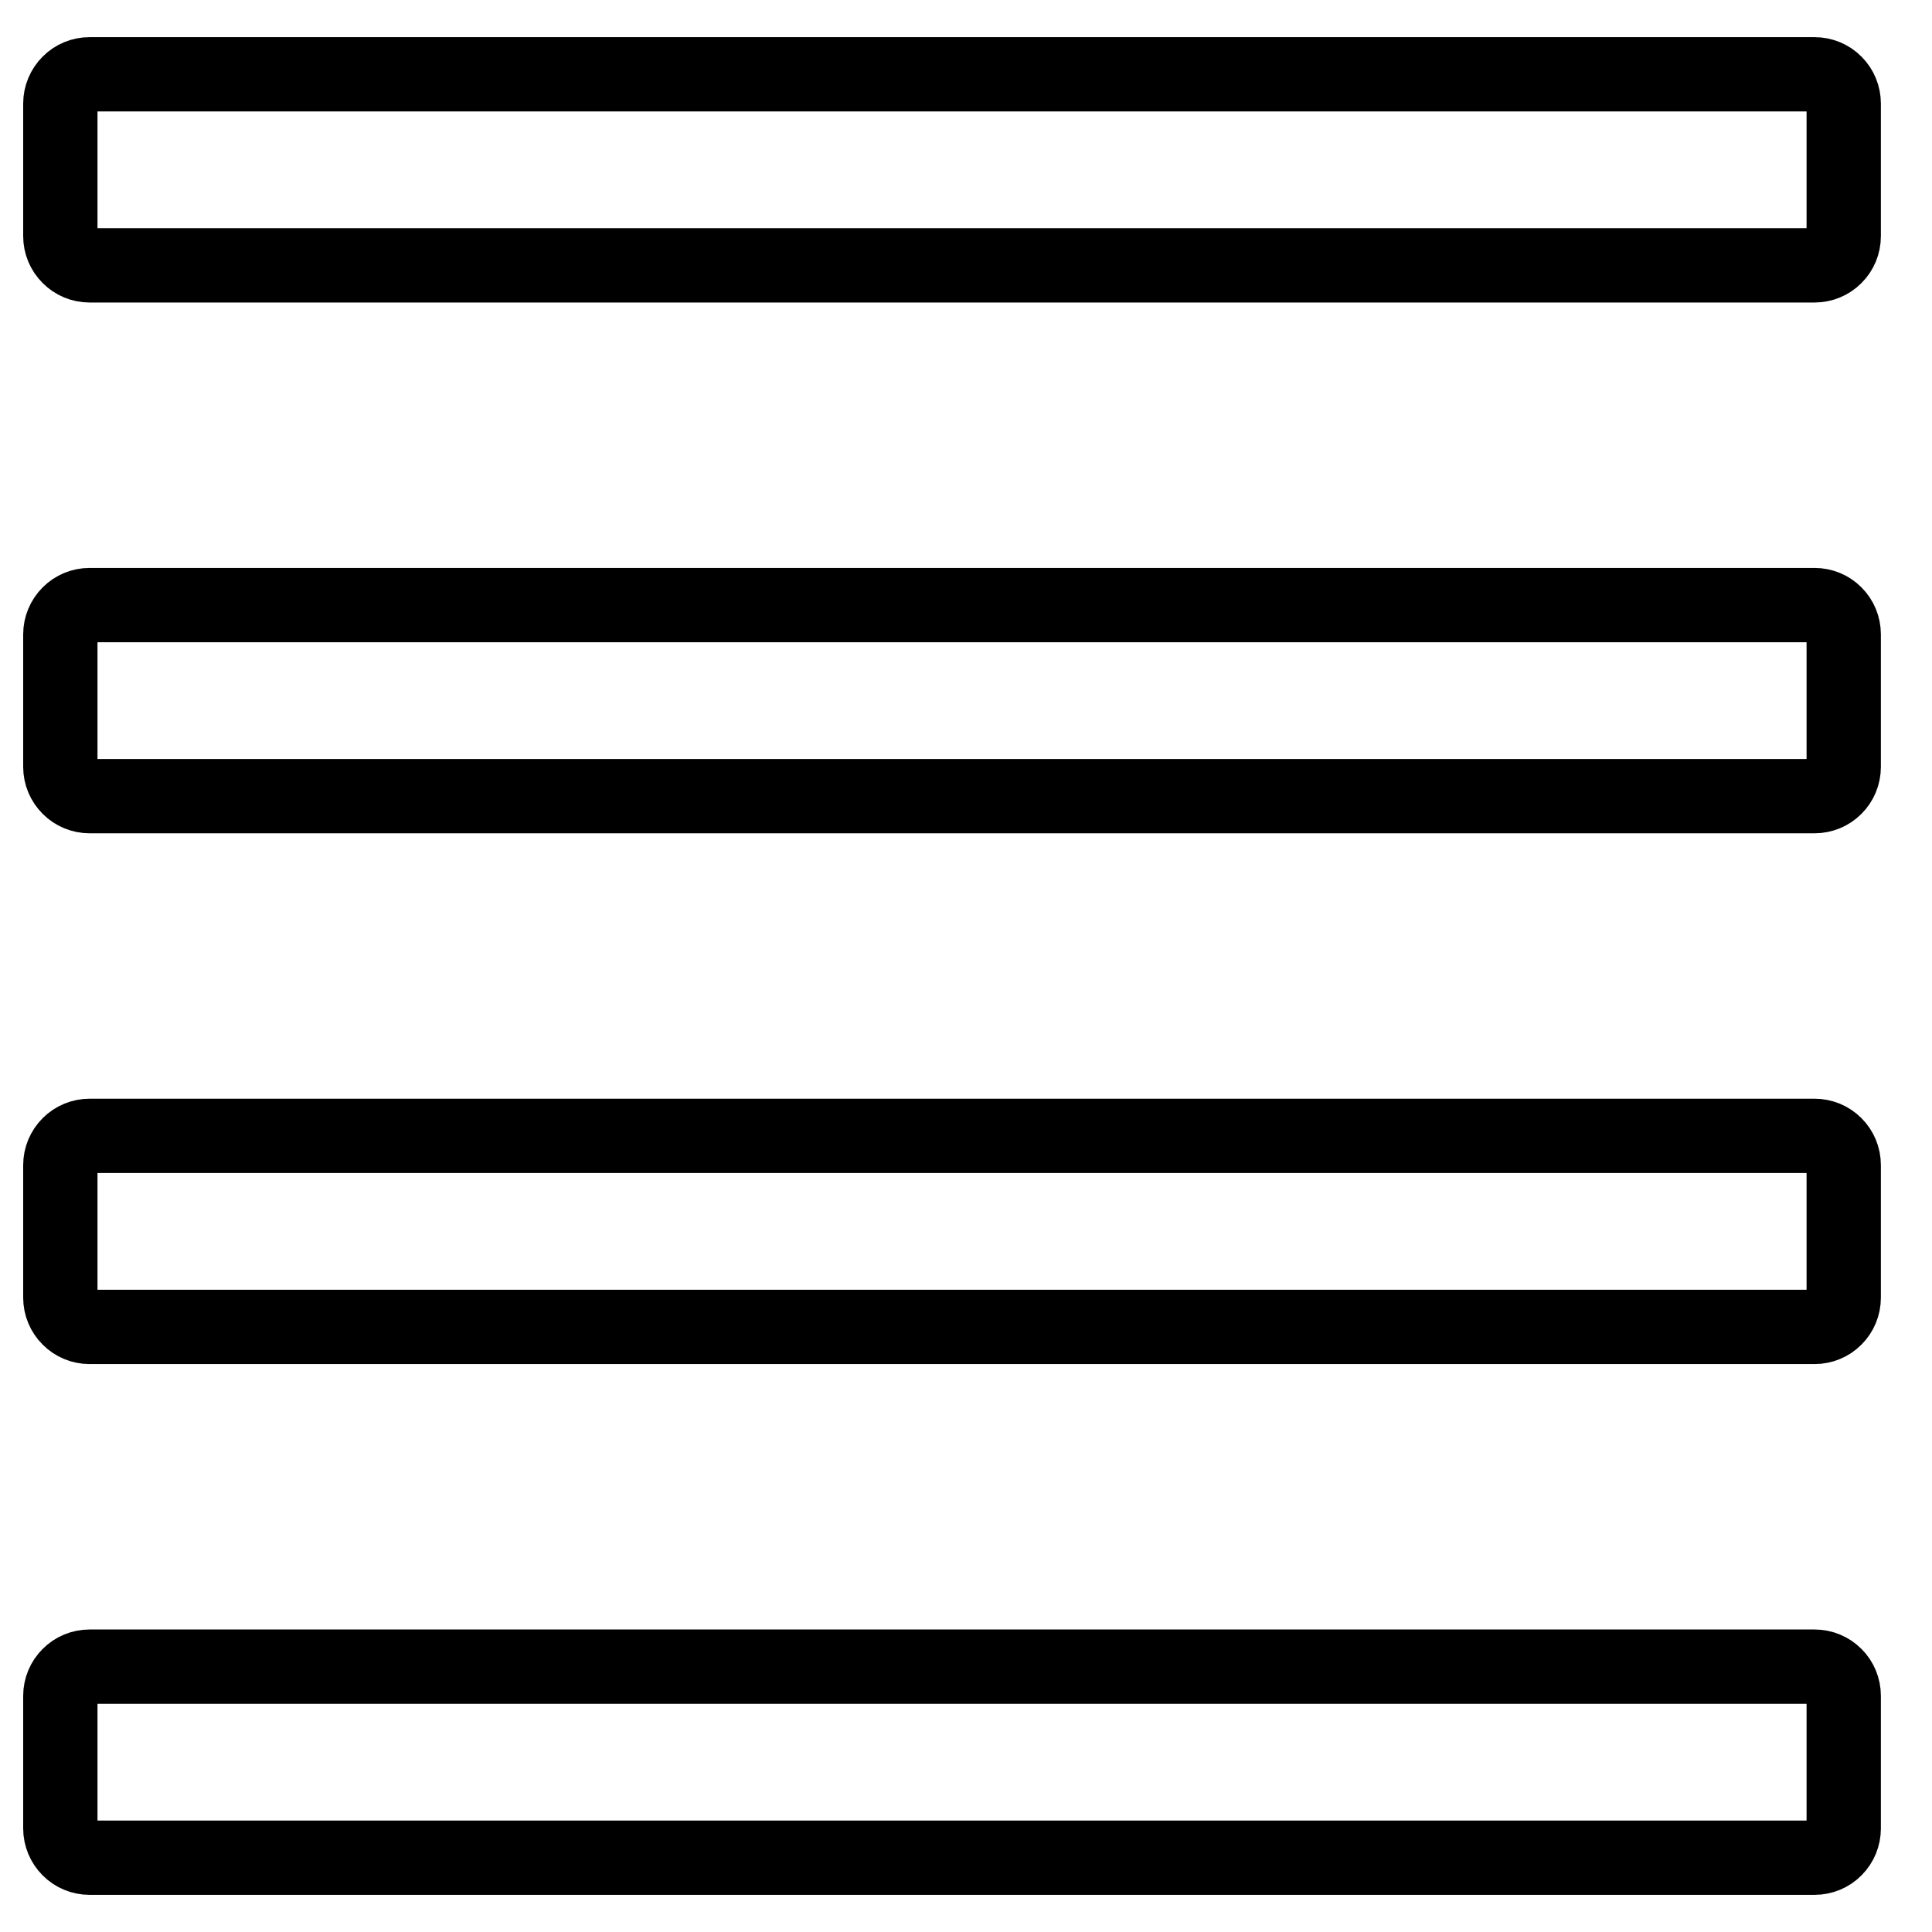 <svg width="26" height="26" viewBox="0 0 26 26" fill="none" xmlns="http://www.w3.org/2000/svg">
<path d="M1.205 22.429H24.42C24.524 22.429 24.624 22.47 24.697 22.544C24.771 22.617 24.812 22.717 24.812 22.821V24.607C24.812 24.711 24.771 24.811 24.697 24.885C24.624 24.959 24.524 25 24.42 25H1.205C1.101 25 1.001 24.959 0.928 24.885C0.854 24.811 0.812 24.711 0.812 24.607V22.821C0.812 22.717 0.854 22.617 0.928 22.544C1.001 22.47 1.101 22.429 1.205 22.429ZM1.205 15.286H24.42C24.524 15.286 24.624 15.327 24.697 15.401C24.771 15.475 24.812 15.574 24.812 15.679V17.464C24.812 17.569 24.771 17.668 24.697 17.742C24.624 17.816 24.524 17.857 24.42 17.857H1.205C1.101 17.857 1.001 17.816 0.928 17.742C0.854 17.668 0.812 17.569 0.812 17.464V15.679C0.812 15.574 0.854 15.475 0.928 15.401C1.001 15.327 1.101 15.286 1.205 15.286ZM1.205 8.143H24.42C24.524 8.143 24.624 8.184 24.697 8.258C24.771 8.332 24.812 8.432 24.812 8.536V10.321C24.812 10.426 24.771 10.525 24.697 10.599C24.624 10.673 24.524 10.714 24.42 10.714H1.205C1.101 10.714 1.001 10.673 0.928 10.599C0.854 10.525 0.812 10.426 0.812 10.321V8.536C0.812 8.432 0.854 8.332 0.928 8.258C1.001 8.184 1.101 8.143 1.205 8.143ZM1.205 1H24.42C24.524 1 24.624 1.041 24.697 1.115C24.771 1.189 24.812 1.289 24.812 1.393V3.179C24.812 3.283 24.771 3.383 24.697 3.456C24.624 3.53 24.524 3.571 24.42 3.571H1.205C1.101 3.571 1.001 3.53 0.928 3.456C0.854 3.383 0.812 3.283 0.812 3.179V1.393C0.812 1.289 0.854 1.189 0.928 1.115C1.001 1.041 1.101 1 1.205 1Z" stroke="black"/>
</svg>
